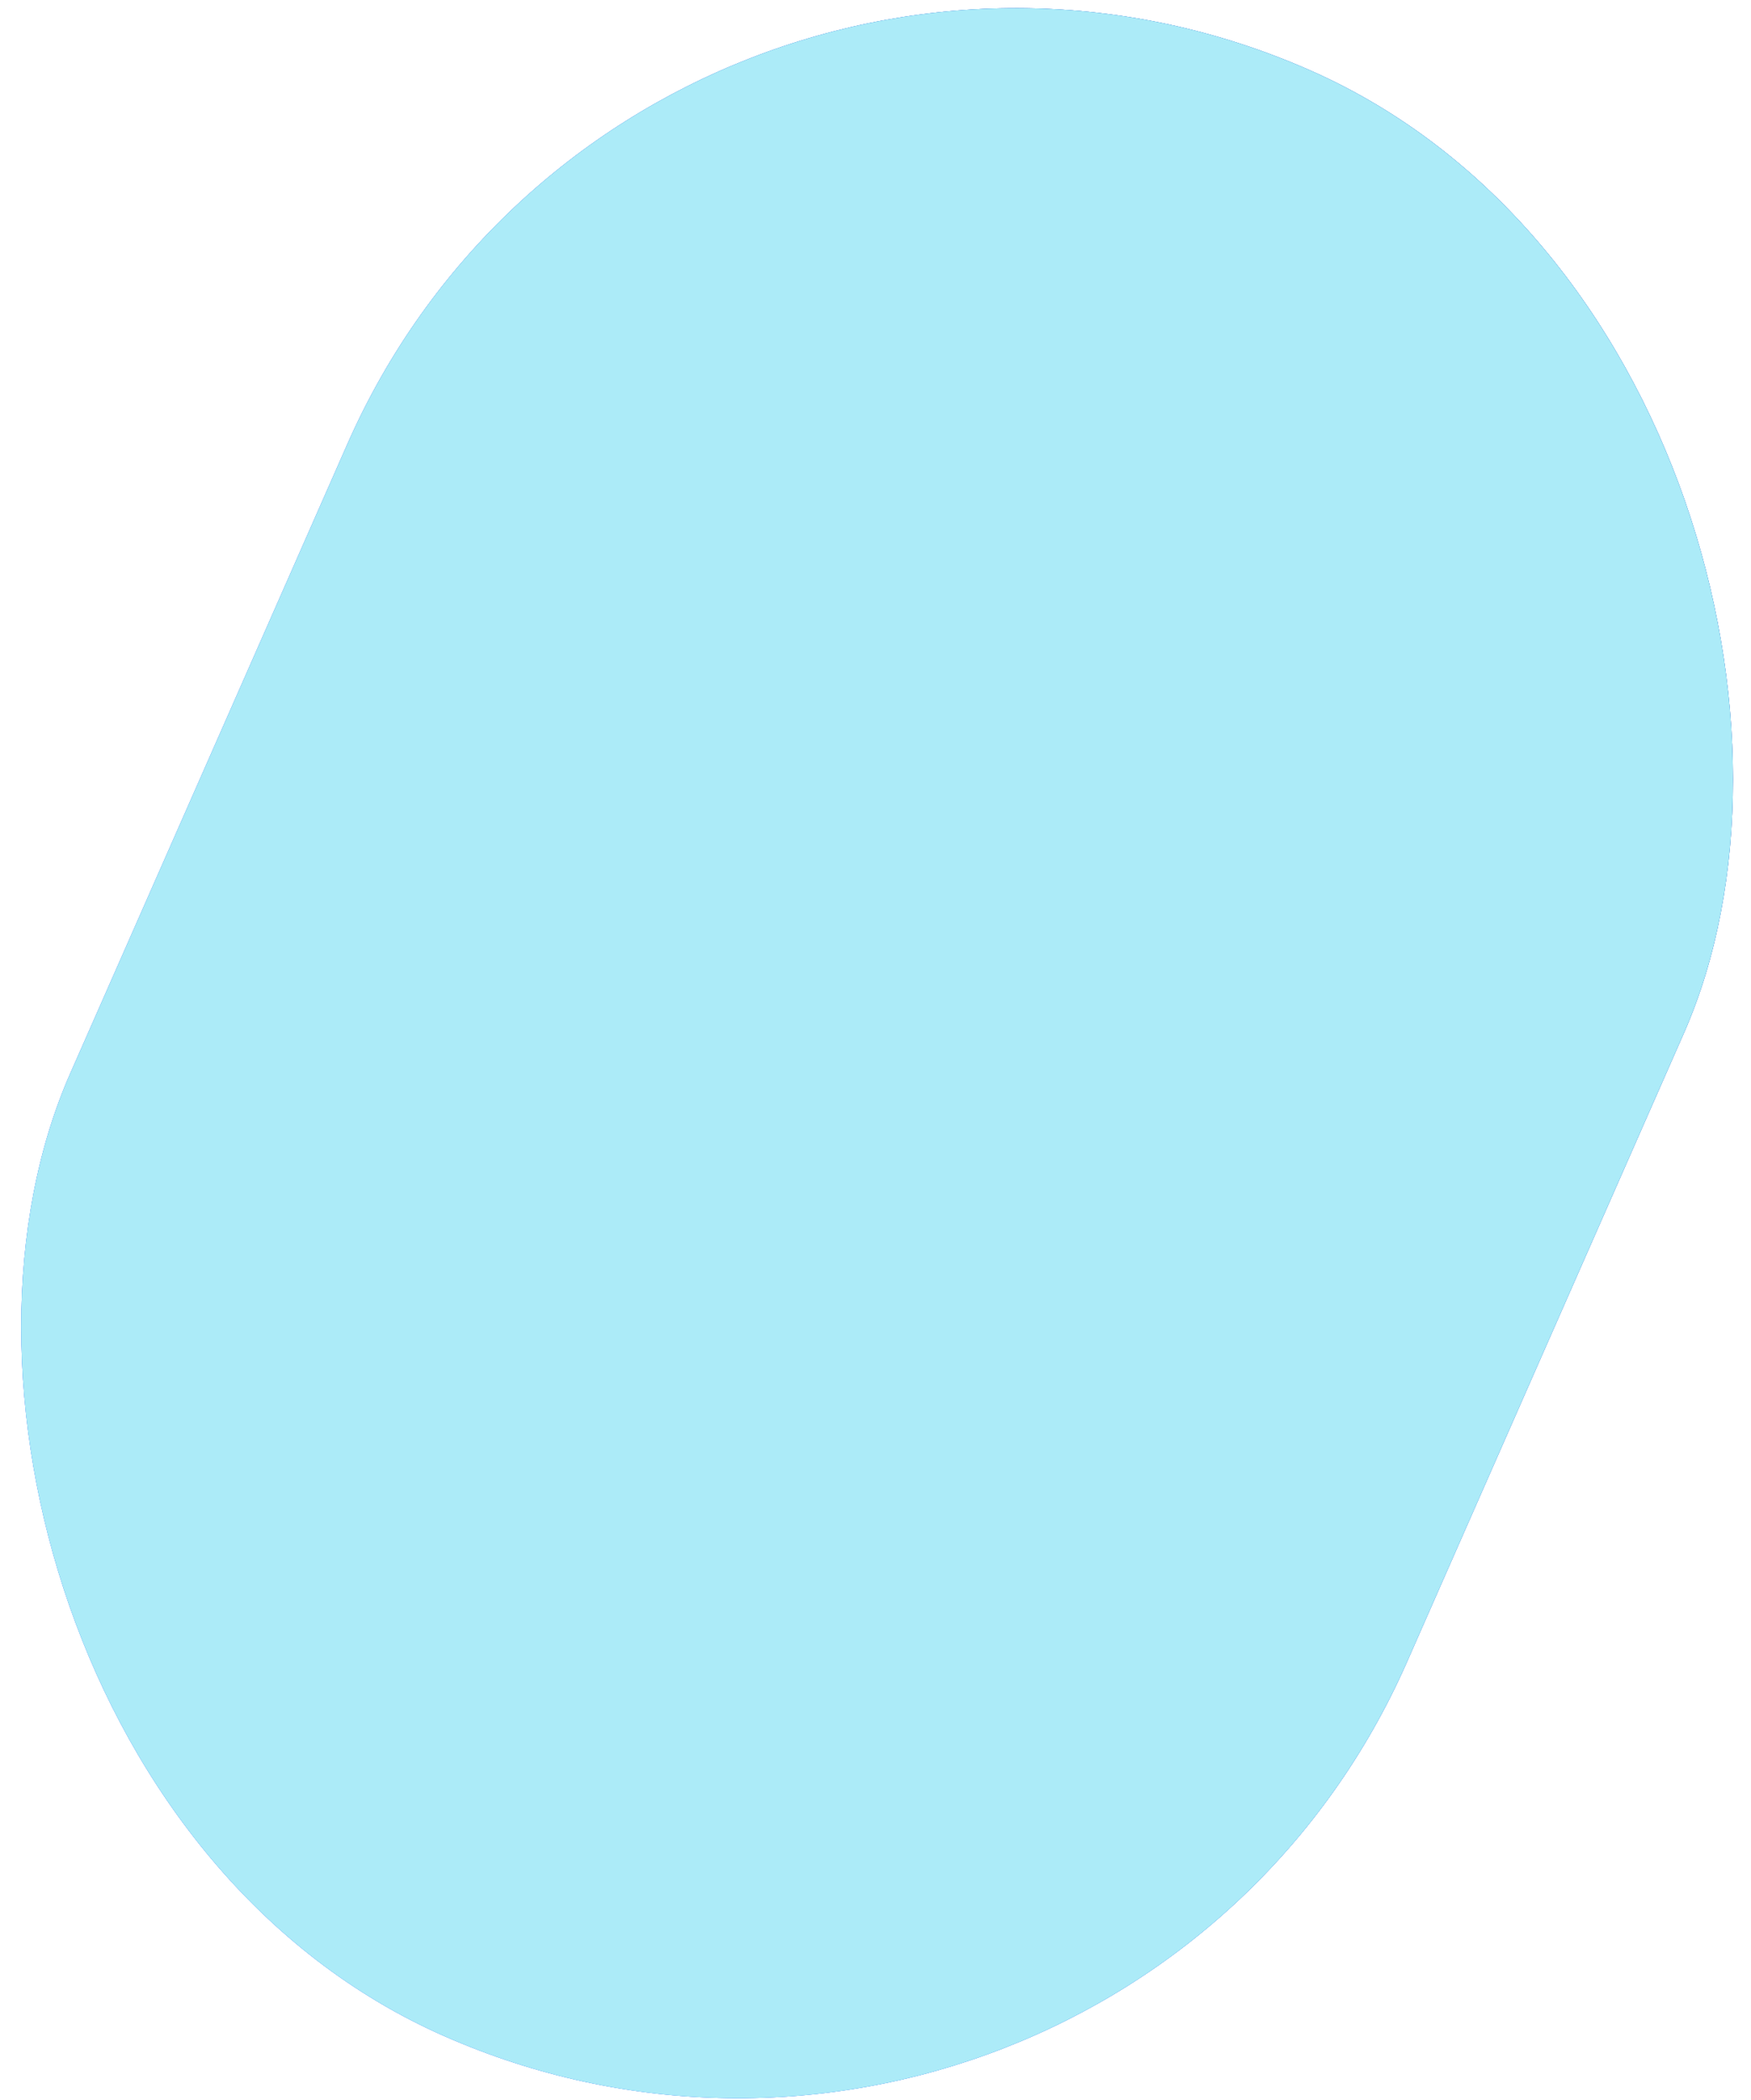 <svg width="211" height="253" viewBox="0 0 211 253" fill="none" xmlns="http://www.w3.org/2000/svg">
<defs>
<linearGradient id="paint0_linear_2_318" x1="149.864" y1="581.166" x2="350.075" y2="379.329" gradientUnits="userSpaceOnUse">
<stop stop-color="#120165"/>
<stop offset="0.818" stop-color="#8168FD"/>
</linearGradient>
</defs>
<rect x="134.073" y="280.801" width="176" height="258.819" rx="88" transform="rotate(-156.232 134.073 280.801)" fill="url(#paint0_linear_2_318)"/>
<rect x="134.073" y="280.801" width="176" height="258.819" rx="88" transform="rotate(-156.232 134.073 280.801)" fill="#34A6ED"/>
<rect x="134.073" y="280.801" width="176" height="258.819" rx="88" transform="rotate(-156.232 134.073 280.801)" fill="#ACEBF8"/>
</svg>
